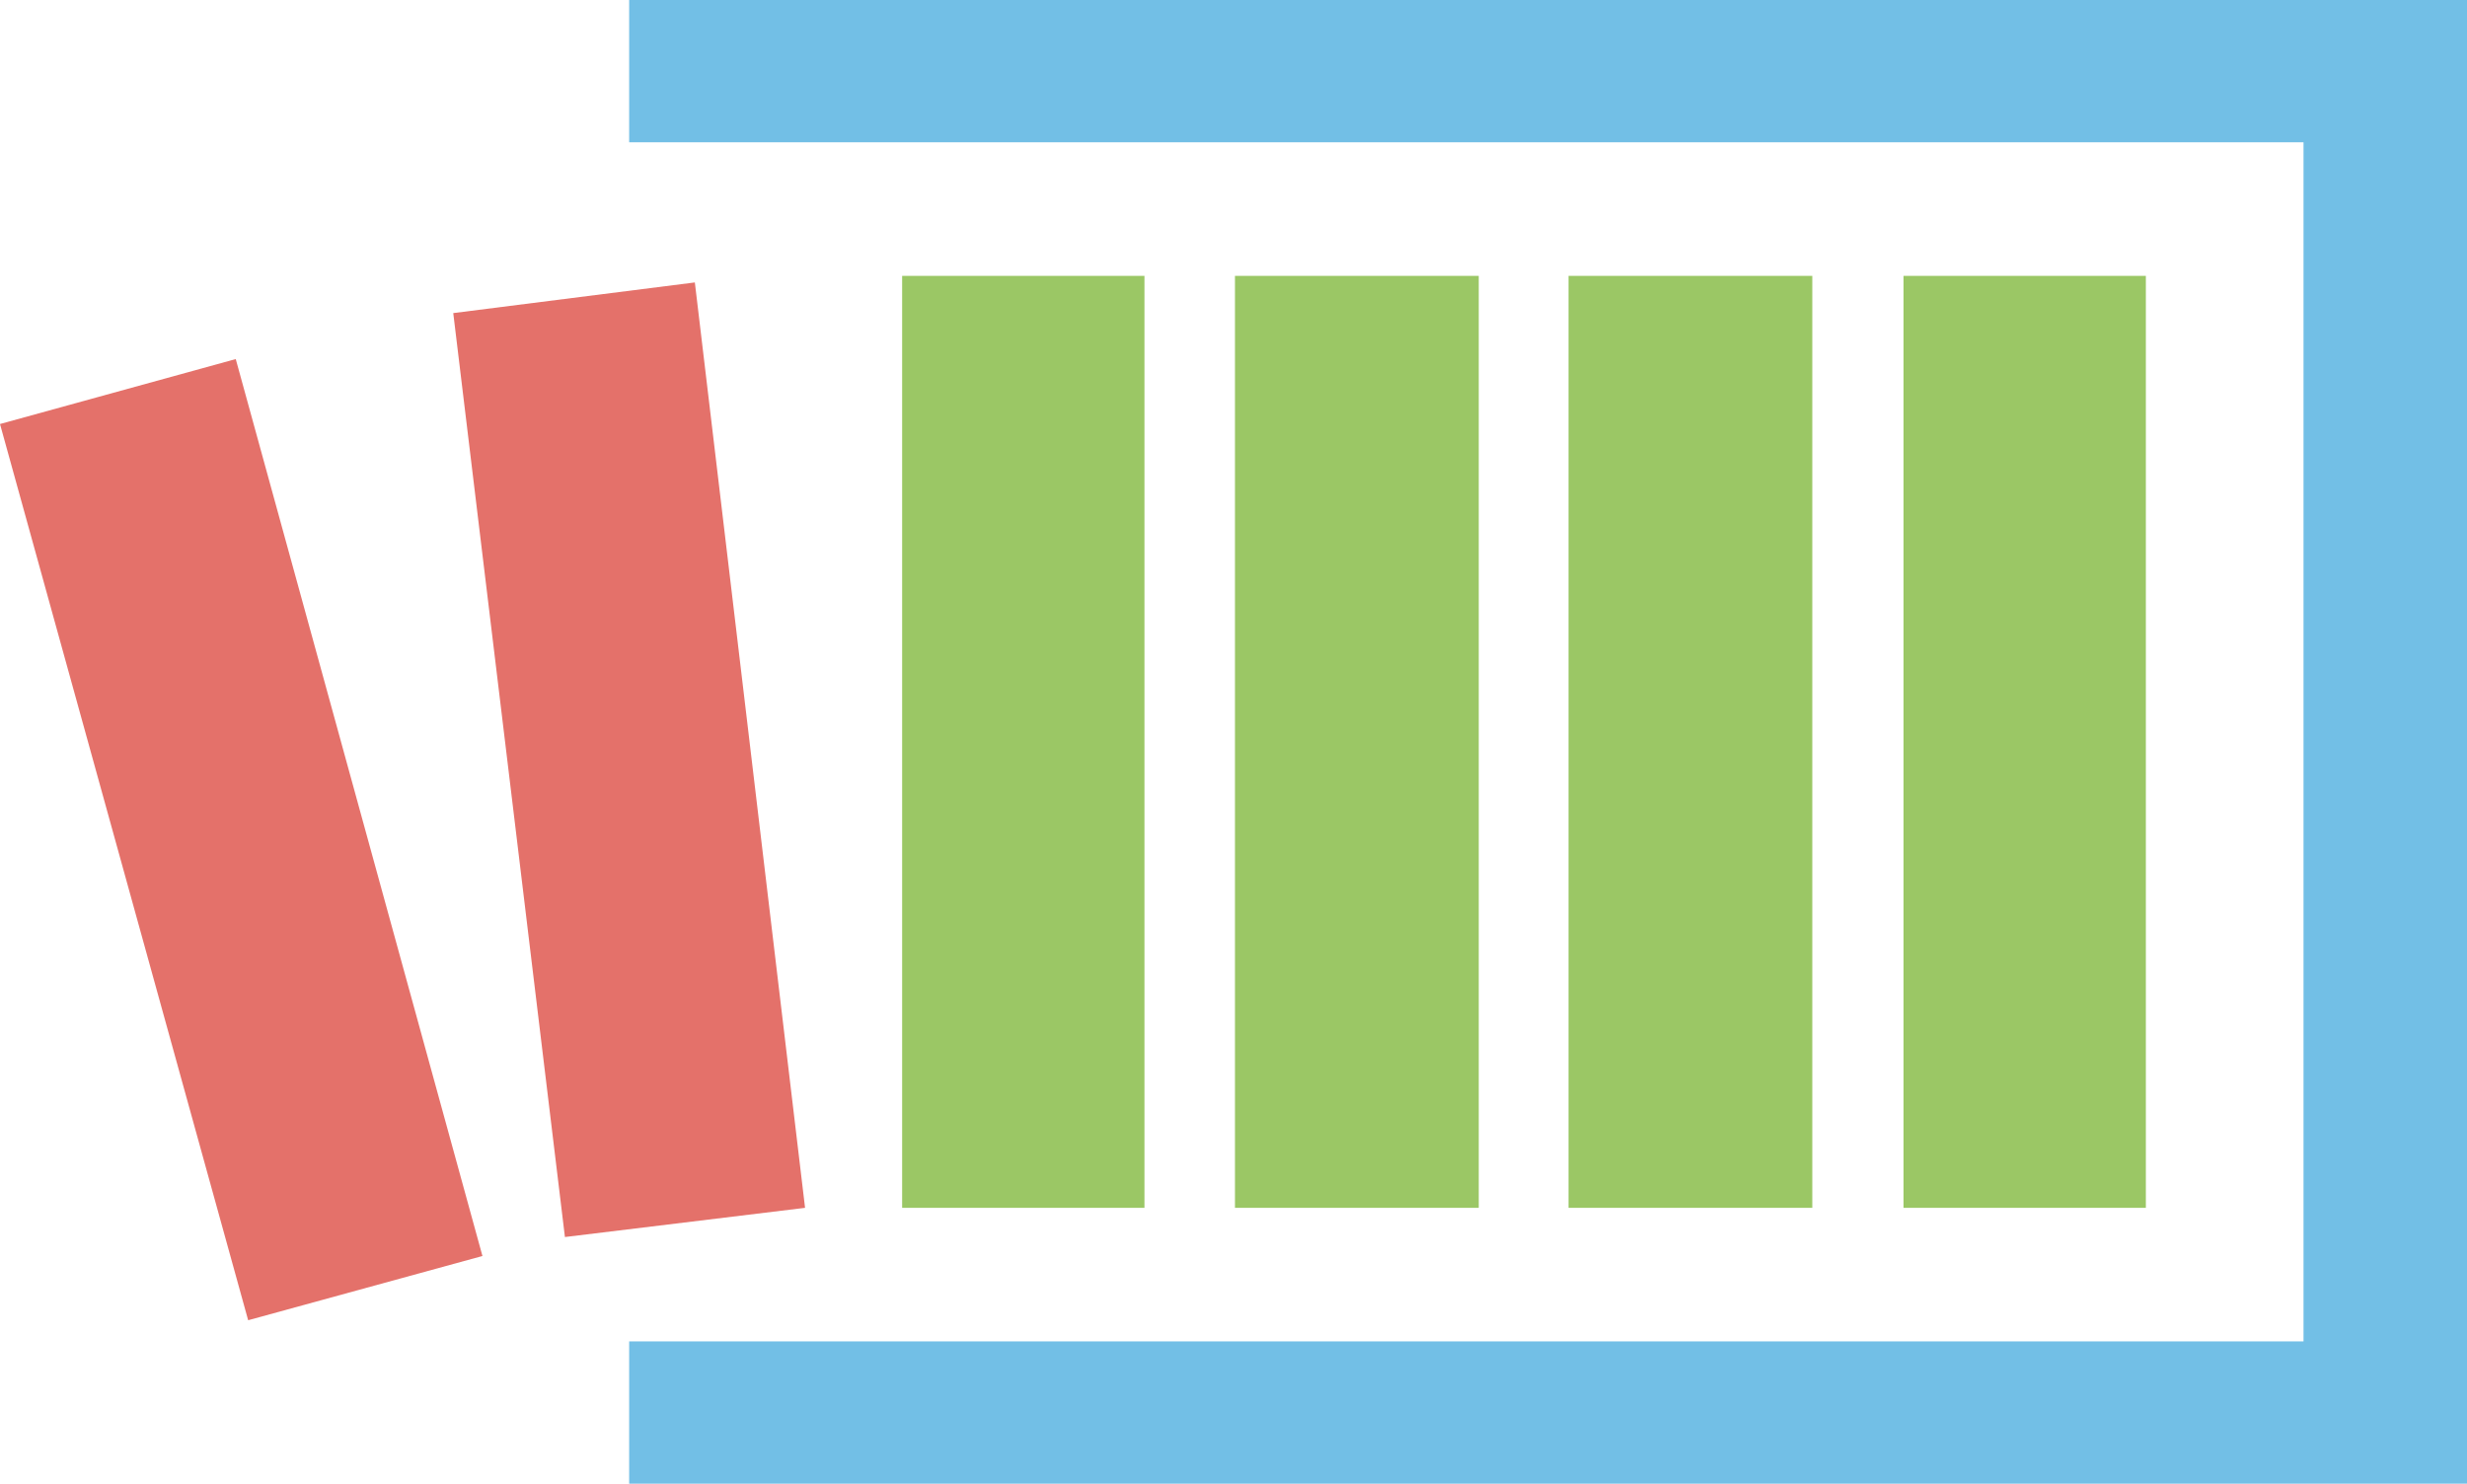 <svg xmlns="http://www.w3.org/2000/svg" viewBox="0 0 33.8 20.33"><defs><style>.cls-1{fill:#72bfe6;}.cls-1,.cls-3{fill-rule:evenodd;}.cls-2{fill:#9bc765;}.cls-3{fill:#e4716a;}</style></defs><g id="Слой_2" data-name="Слой 2"><g id="Слой_46" data-name="Слой 46"><polygon class="cls-1" points="8.62 20.33 33.8 20.33 33.8 0 8.62 0 8.62 1.95 31.56 1.95 31.56 18.38 8.62 18.38 8.62 20.33"/><rect class="cls-2" x="26.08" y="3.78" width="3.32" height="12.77"/><rect class="cls-2" x="21.49" y="3.78" width="3.34" height="12.77"/><rect class="cls-2" x="16.92" y="3.78" width="3.34" height="12.77"/><rect class="cls-2" x="12.36" y="3.78" width="3.32" height="12.77"/><polygon class="cls-3" points="9.52 3.87 6.21 4.29 7.74 16.95 11.03 16.55 9.52 3.87"/><polygon class="cls-3" points="3.23 4.92 0 5.81 3.4 18.09 6.61 17.21 3.23 4.92"/></g></g></svg>